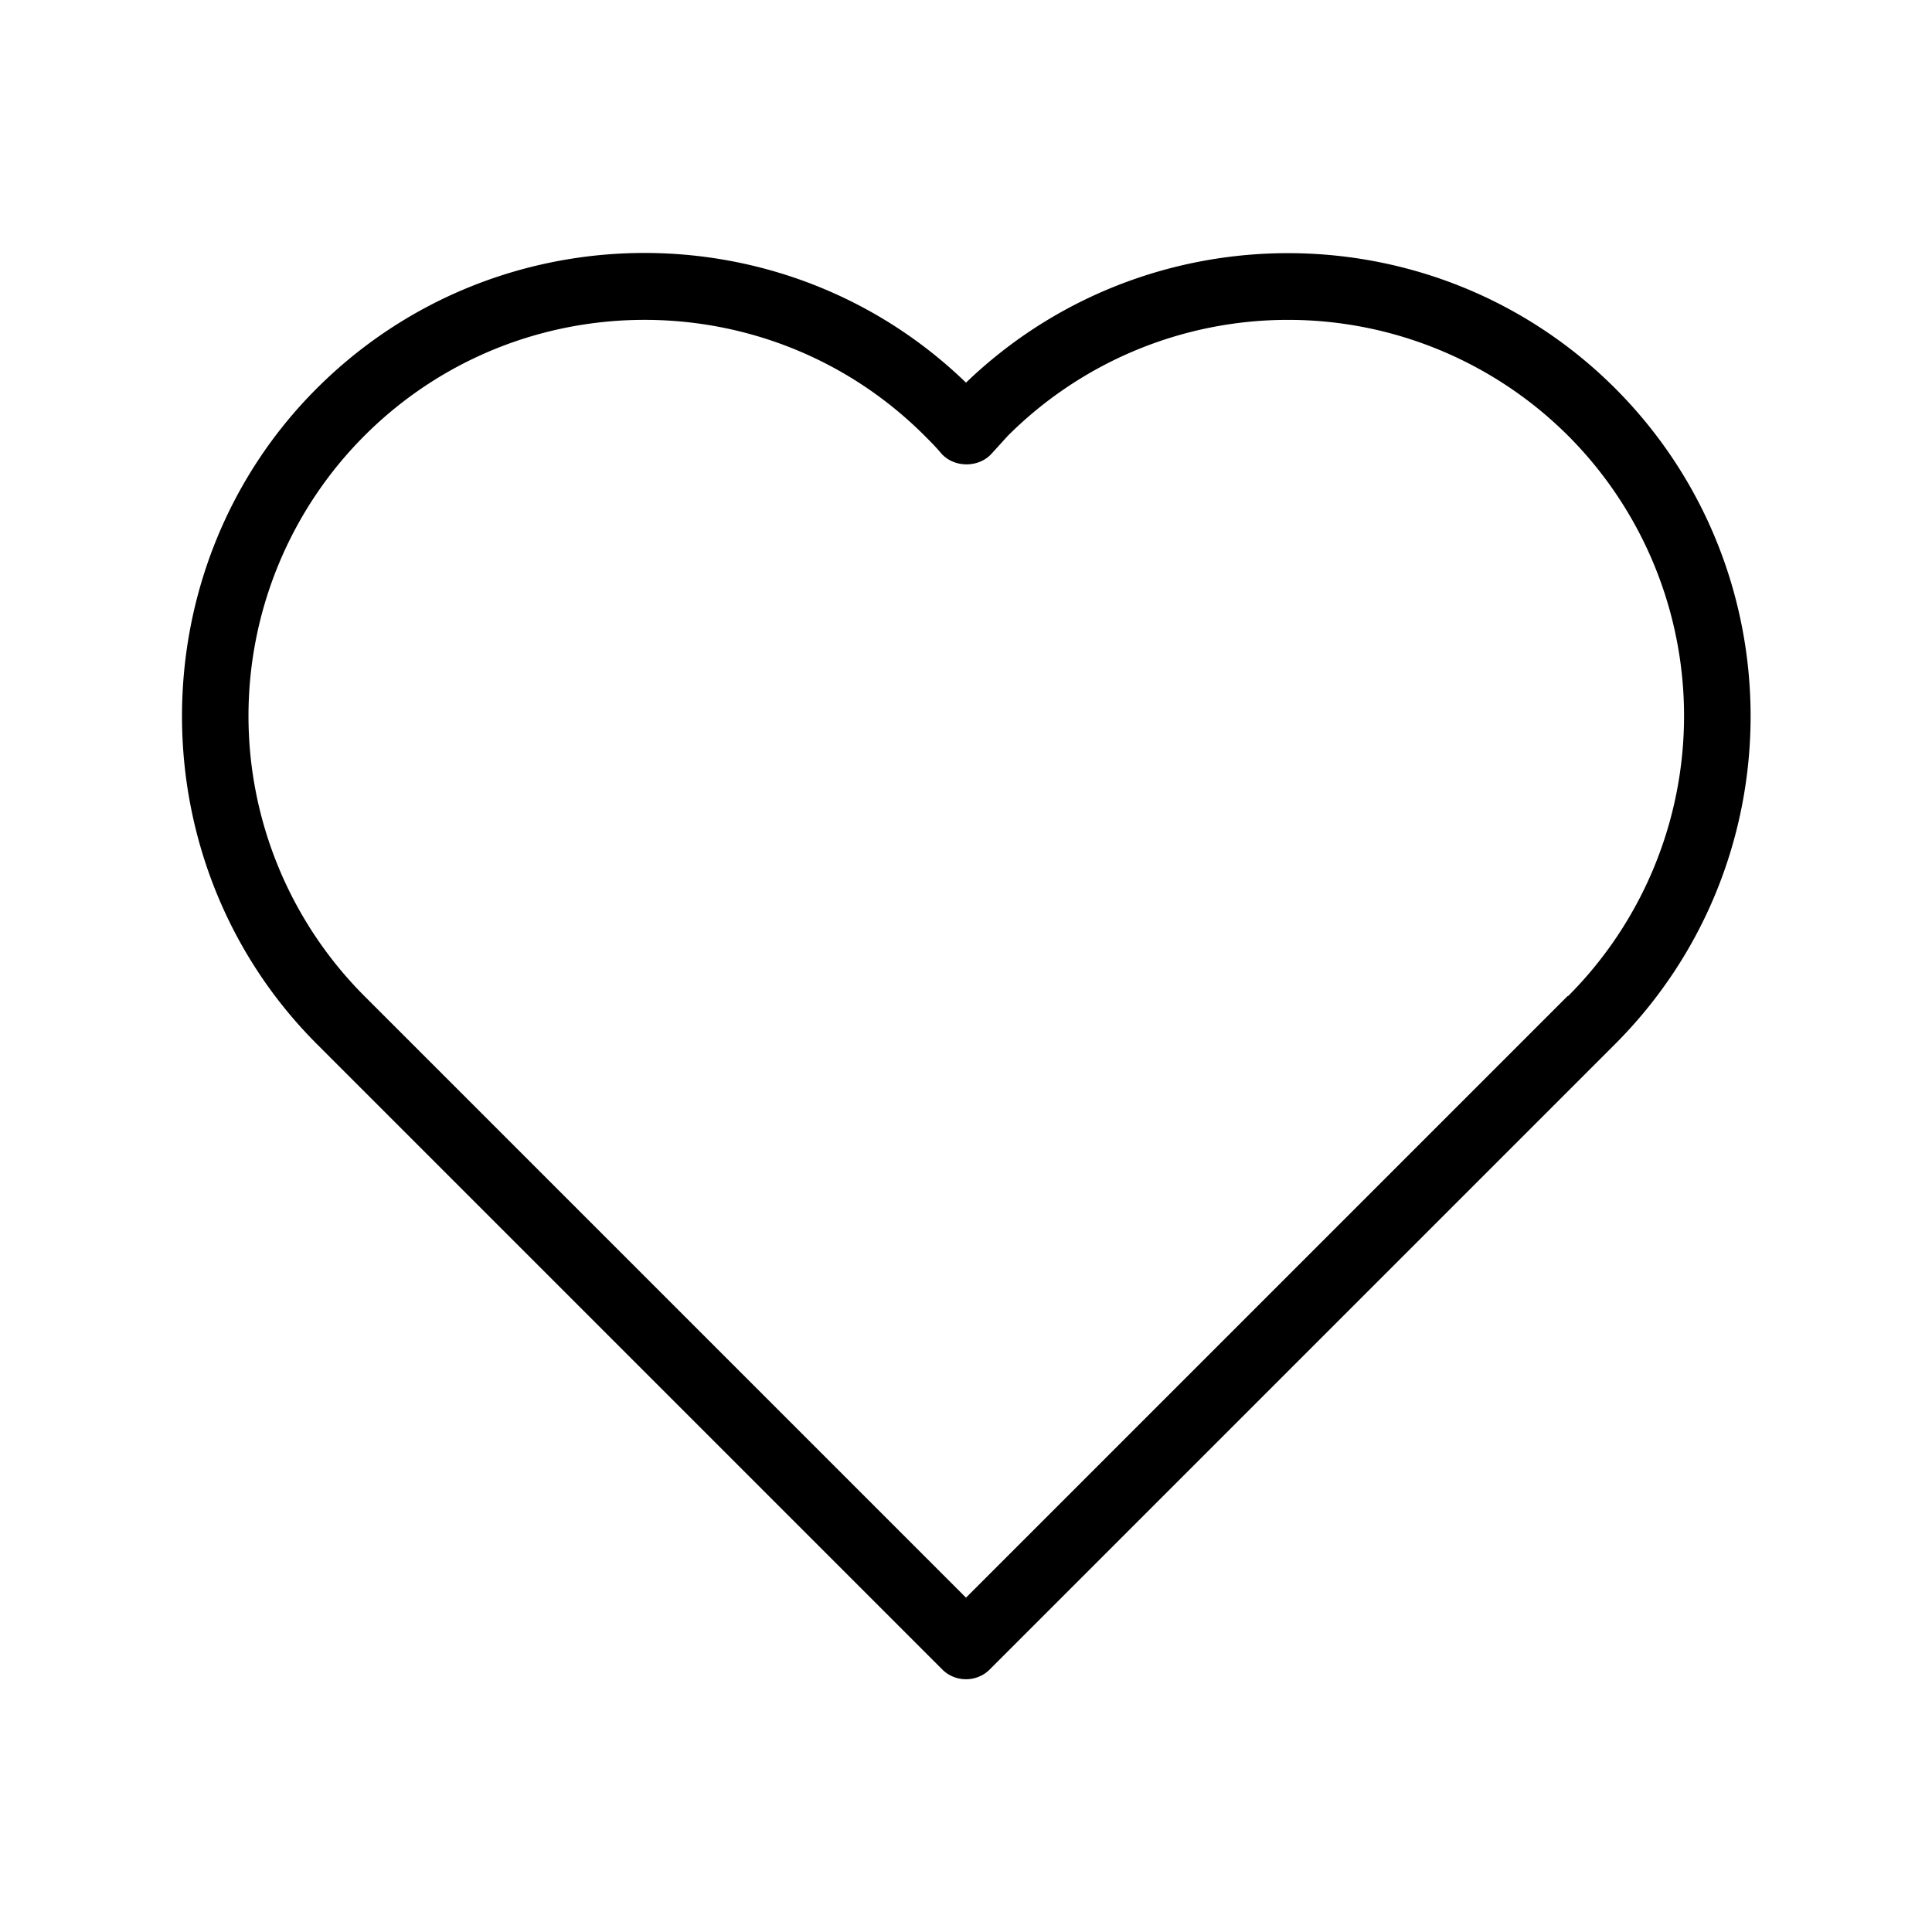 <svg xmlns="http://www.w3.org/2000/svg" viewBox="0 0 36 36">
  <path d="M18 7.13c-3.37-3.26-8.77-3.22-12.1.11s-3.36 8.84 0 12.21l11.66 11.66c.12.12.28.18.44.18s.32-.06.44-.18L30.1 19.45c3.36-3.37 3.36-8.84 0-12.21-3.33-3.33-8.72-3.36-12.1-.11Zm11.21 11.43L18 29.77 6.79 18.56a7.388 7.388 0 0 1 0-10.44c1.44-1.44 3.33-2.16 5.22-2.16s3.78.72 5.22 2.16c.11.11.21.21.31.33.24.27.7.27.94 0l.3-.33a7.388 7.388 0 0 1 10.44 0 7.388 7.388 0 0 1 0 10.44h-.01Z"/>
</svg>
